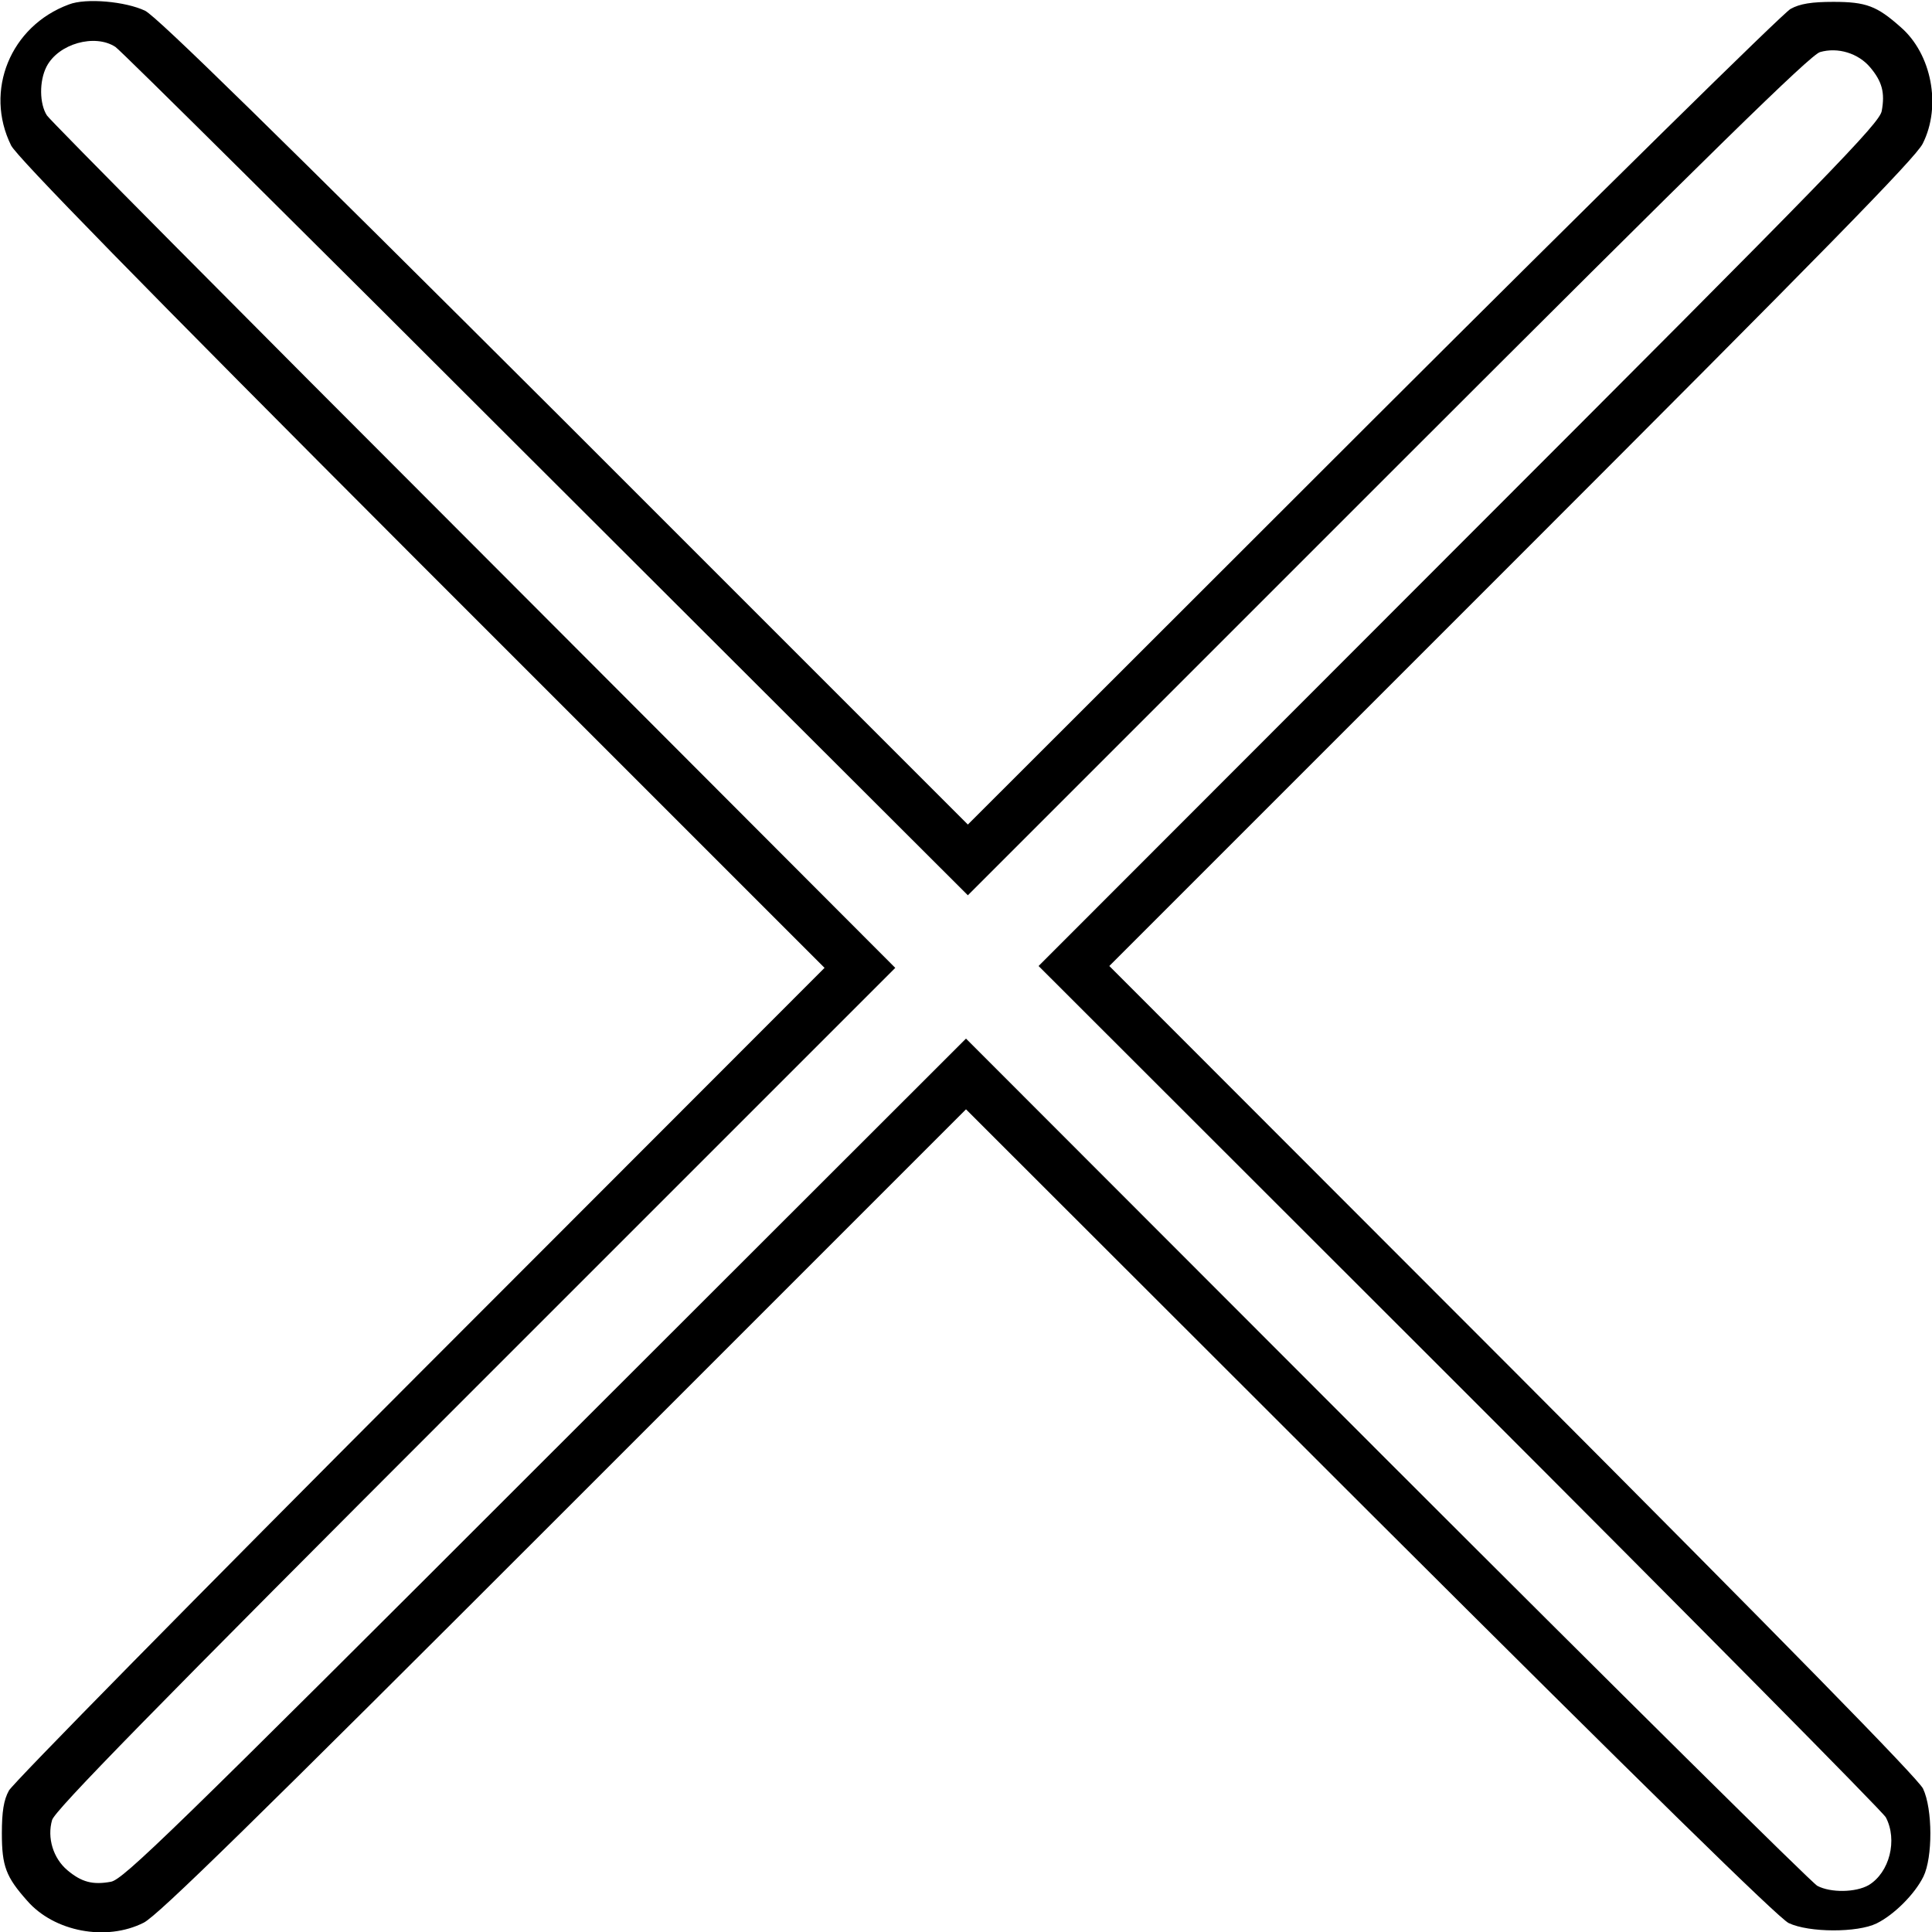 <?xml version="1.0" standalone="no"?>
<!DOCTYPE svg PUBLIC "-//W3C//DTD SVG 20010904//EN"
 "http://www.w3.org/TR/2001/REC-SVG-20010904/DTD/svg10.dtd">
<svg version="1.0" xmlns="http://www.w3.org/2000/svg"
 width="519pt" height="519pt" viewBox="0 0 519 519"
 preserveAspectRatio="xMidYMid meet">
<g transform="translate(0,519) scale(0.1,-0.1)"
fill="#000000" stroke="none">
<path d="M185 5178 c-157 -58 -228 -232 -155 -379 16 -31 338 -361 1103 -1127
l1082 -1082 -1087 -1088 c-597 -598 -1094 -1103 -1104 -1122 -14 -25 -19 -57
-19 -115 0 -88 11 -117 68 -181 72 -83 212 -110 313 -59 38 19 292 268 1129
1105 l1080 1080 1085 -1084 c737 -735 1098 -1089 1125 -1102 55 -26 185 -26
236 -1 47 23 103 79 126 126 25 51 25 181 -1 236 -13 27 -367 388 -1102 1125
l-1084 1085 1080 1080 c837 837 1086 1091 1105 1129 51 101 24 241 -59 313
-64 57 -93 68 -181 68 -58 0 -90 -5 -115 -19 -19 -10 -524 -507 -1122 -1104
l-1088 -1087 -1082 1082 c-783 781 -1095 1087 -1128 1104 -52 25 -159 35 -205
17z m125 -114 c14 -9 535 -526 1157 -1148 l1133 -1131 1127 1127 c880 880
1136 1130 1162 1138 48 14 103 -3 135 -41 32 -38 40 -68 31 -117 -6 -33 -130
-161 -1136 -1167 l-1129 -1130 1131 -1130 c622 -622 1137 -1142 1145 -1157 32
-61 10 -148 -46 -182 -35 -20 -102 -21 -138 -2 -15 8 -535 523 -1157 1145
l-1130 1131 -1130 -1129 c-1006 -1006 -1134 -1130 -1167 -1136 -49 -9 -79 -1
-117 31 -38 32 -55 87 -41 135 8 26 258 282 1138 1162 l1127 1127 -1131 1133
c-622 622 -1139 1143 -1148 1157 -20 31 -21 92 -1 131 32 62 130 89 185 53z"/>
</g>
</svg>

